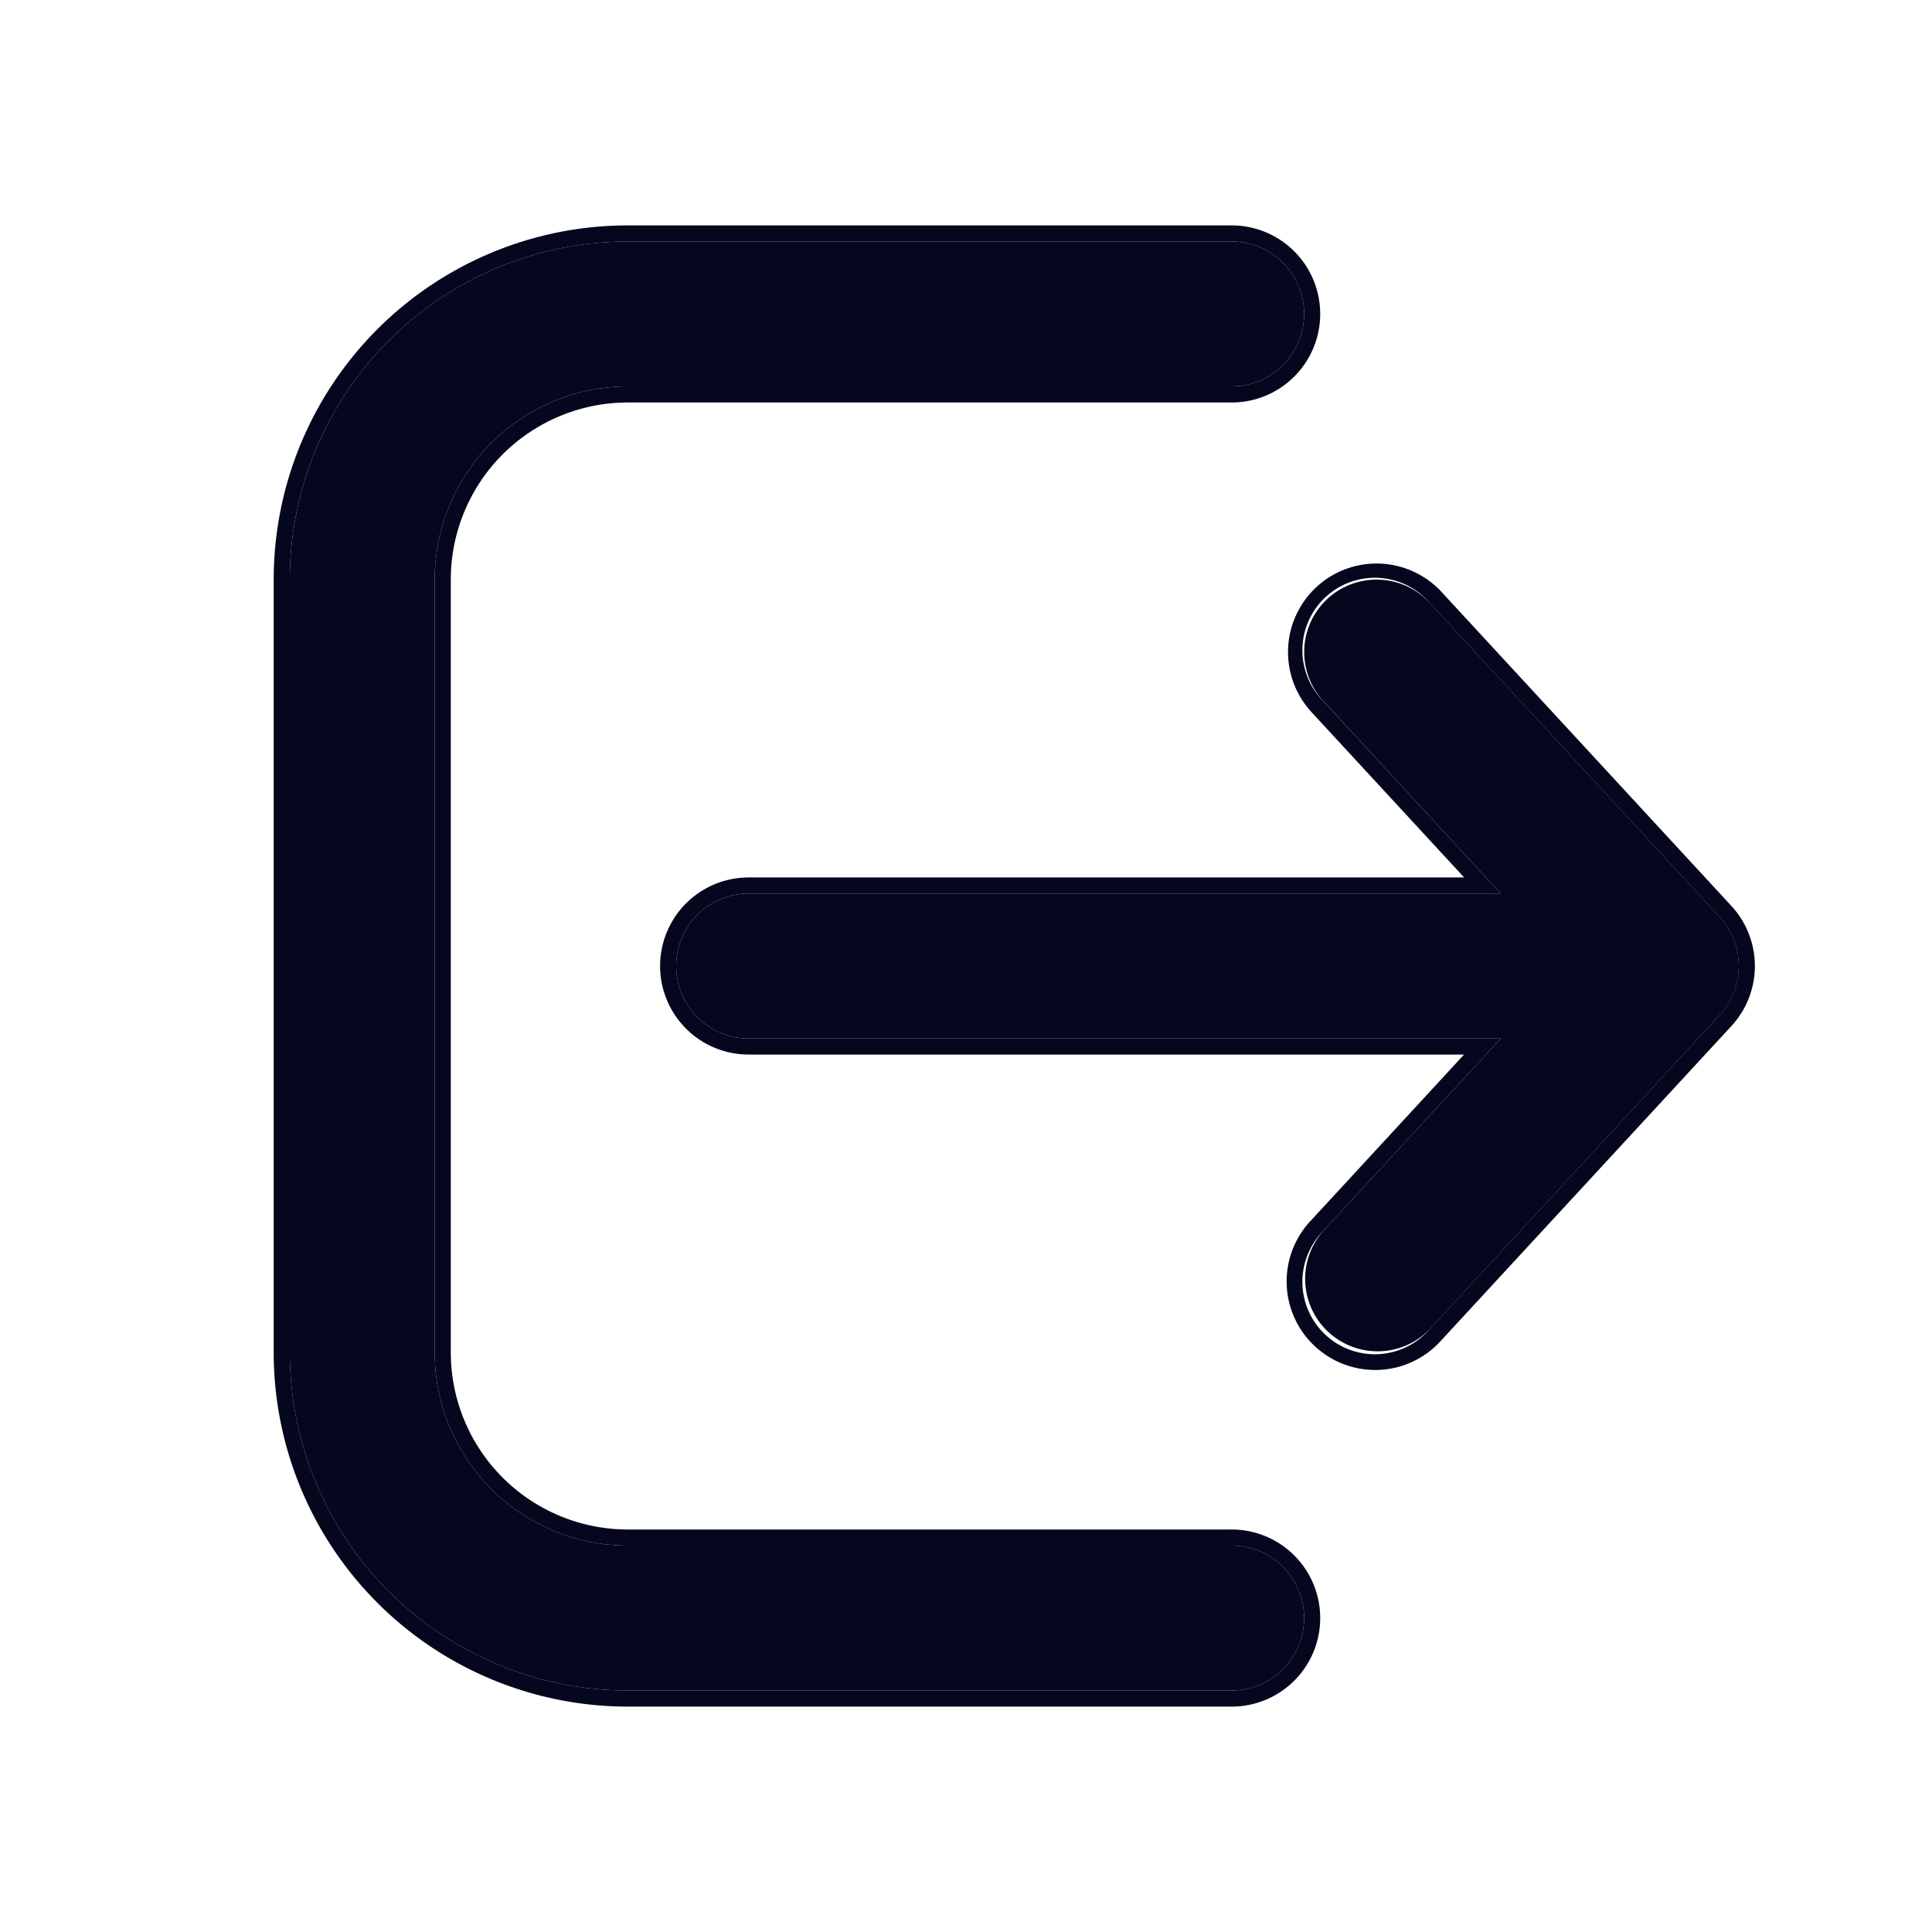 <svg xmlns="http://www.w3.org/2000/svg" width="24" height="24" fill="none"><path fill="#04071E" d="M15.3 21a.9.9 0 1 0 0-1.8H7.8a2.4 2.4 0 0 1-2.4-2.4V7.2a2.4 2.4 0 0 1 2.4-2.4h7.5a.9.9 0 1 0 0-1.8H7.8a4.2 4.2 0 0 0-4.2 4.2v9.6A4.2 4.2 0 0 0 7.8 21zm1.19-13.561a.9.9 0 0 1 1.271.05l3.6 3.9a.9.9 0 0 1 0 1.222l-3.6 3.9a.9.9 0 0 1-1.322-1.221l2.205-2.39H9.3a.9.9 0 1 1 0-1.8h9.344L16.44 8.71a.9.9 0 0 1 .05-1.271"/><path fill="#04071E" fill-rule="evenodd" d="M16.4 20.1a1.1 1.1 0 0 1-1.1 1.1H7.8a4.4 4.4 0 0 1-4.4-4.4V7.2a4.4 4.4 0 0 1 4.4-4.4h7.5a1.1 1.1 0 0 1 0 2.2H7.8a2.2 2.2 0 0 0-2.2 2.2v9.6A2.2 2.2 0 0 0 7.8 19h7.5a1.1 1.1 0 0 1 1.1 1.1m-.046-12.808a1.1 1.1 0 0 1 1.554.062l3.6 3.9a1.1 1.1 0 0 1 0 1.492l-3.6 3.9a1.1 1.1 0 1 1-1.616-1.492l1.895-2.054H9.3a1.1 1.1 0 0 1 0-2.2h8.888l-1.896-2.054a1.1 1.1 0 0 1 .062-1.554m2.29 3.808H9.3a.9.9 0 0 0 0 1.8h9.344l-2.205 2.39a.9.9 0 1 0 1.322 1.22l3.6-3.9a.9.9 0 0 0 0-1.22l-3.6-3.9a.9.9 0 1 0-1.322 1.22zm-2.444 9a.9.9 0 0 1-.9.9H7.8a4.2 4.2 0 0 1-4.2-4.2V7.2A4.2 4.2 0 0 1 7.8 3h7.5a.9.9 0 1 1 0 1.8H7.8a2.4 2.4 0 0 0-2.4 2.4v9.6a2.4 2.4 0 0 0 2.4 2.4h7.5a.9.9 0 0 1 .9.9" clip-rule="evenodd"/></svg>